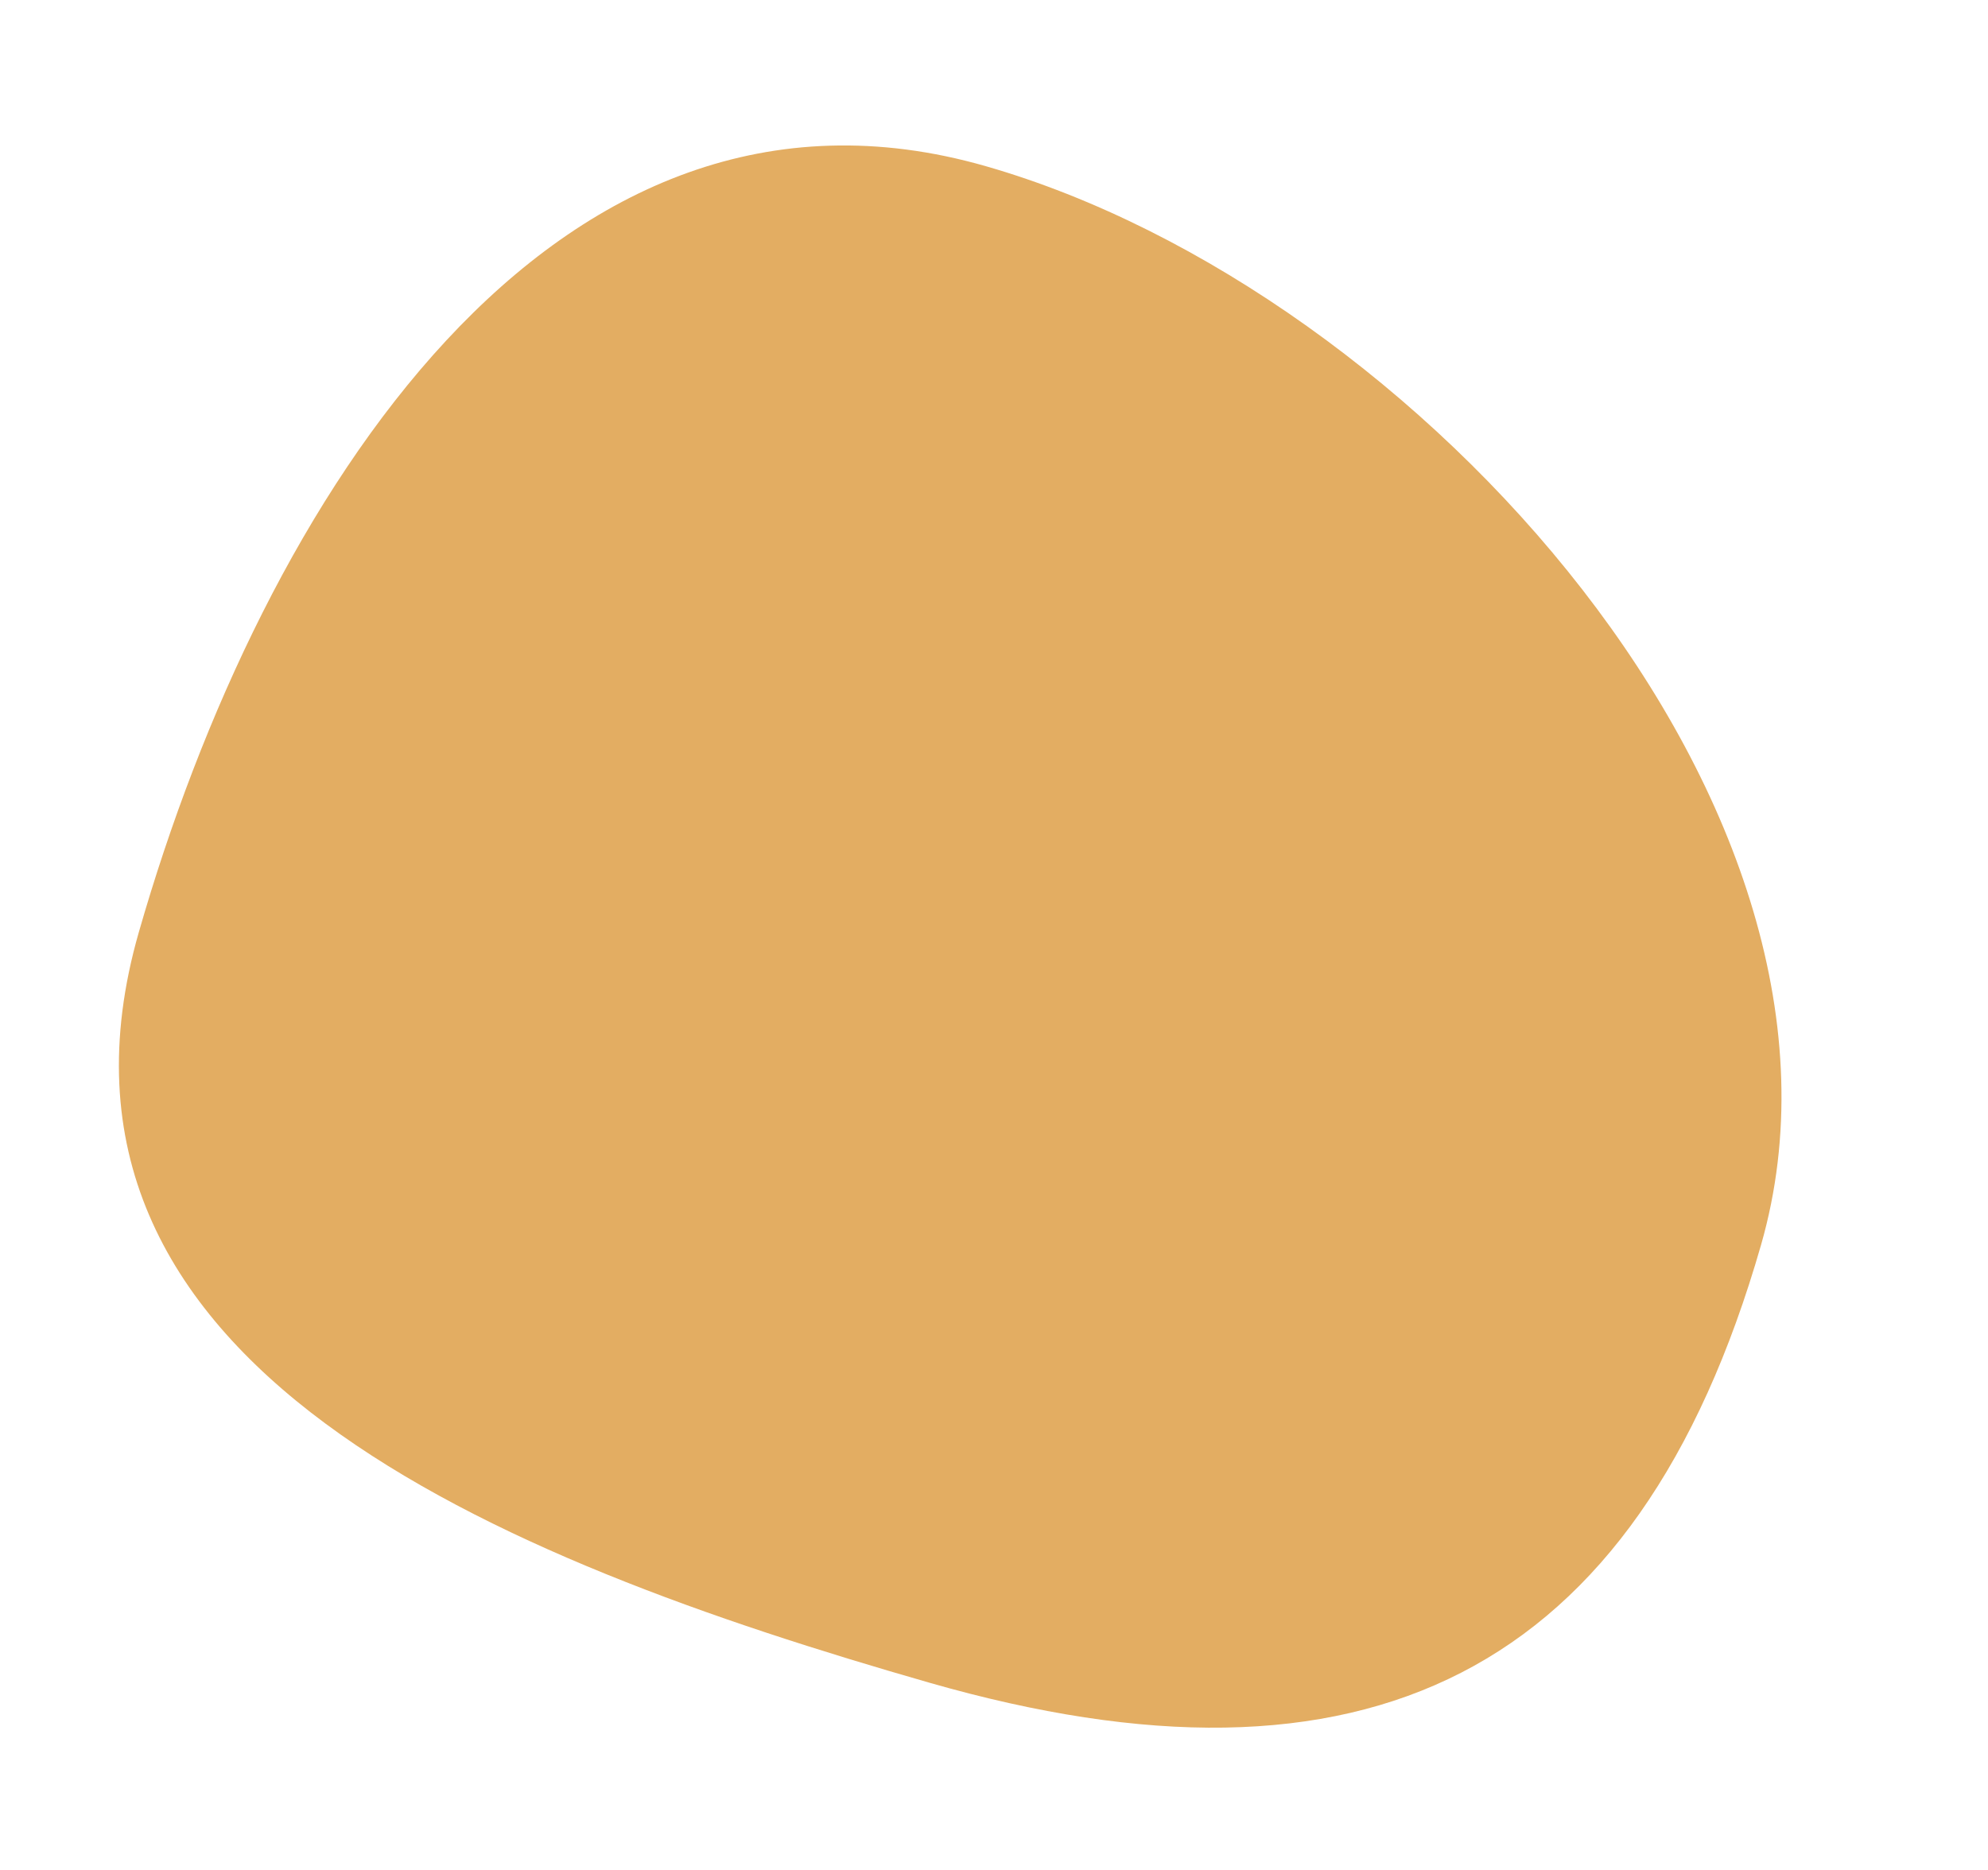<svg xmlns="http://www.w3.org/2000/svg" width="157.186" height="147.862"><path d="M73.508 133.076C39.266 123.257 1.152 107.98 10.97 73.74S43.692 3.32 77.934 13.139s71.131 51.047 61.313 85.289-31.497 44.466-65.74 34.648z" fill="#e3ad62"/></svg>